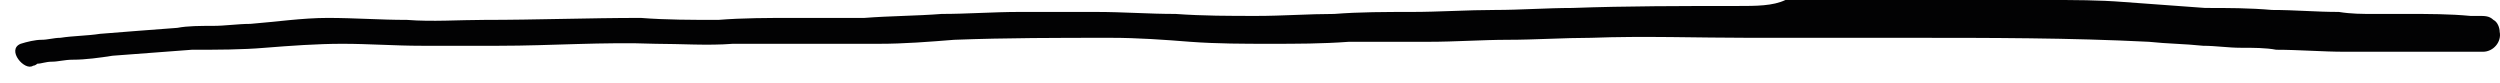 <?xml version="1.0" encoding="UTF-8"?>
<svg width="120px" height="4px" viewBox="0 0 120 4" version="1.1" xmlns="http://www.w3.org/2000/svg" xmlns:xlink="http://www.w3.org/1999/xlink">
    <title>Group 2</title>
    <g id="Page-1" stroke="none" stroke-width="1" fill="none" fill-rule="evenodd">
        <g id="Group-2" transform="translate(0, -0)" fill="#020203" fill-rule="nonzero">
            <path d="M75.475,0.382 C74.272,0.382 72.969,0.478 71.766,0.478 C70.462,0.478 69.059,0.573 67.756,0.573 C66.553,0.573 65.25,0.573 64.047,0.669 C62.844,0.669 61.54,0.764 60.337,0.764 C59.034,0.764 57.731,0.764 56.428,0.669 C55.125,0.669 53.922,0.573 52.618,0.573 C51.415,0.573 50.112,0.573 48.909,0.573 C47.706,0.573 46.403,0.669 45.2,0.669 C43.997,0.764 42.694,0.764 41.491,0.86 C40.388,0.86 39.185,0.86 38.082,0.86 C36.88,0.86 35.677,0.86 34.474,0.955 C33.271,0.955 31.967,0.955 30.764,0.86 C28.258,0.86 25.752,0.955 23.246,0.955 C22.043,0.955 20.74,1.051 19.537,0.955 C18.234,0.955 17.031,0.86 15.727,0.86 C14.524,0.86 13.221,1.051 12.018,1.146 C11.417,1.146 10.815,1.242 10.214,1.242 C9.612,1.242 9.011,1.242 8.51,1.337 C7.206,1.433 6.003,1.528 4.8,1.624 C4.199,1.719 3.497,1.719 2.896,1.815 C2.595,1.815 2.294,1.91 1.993,1.91 C1.693,1.91 1.292,2.006 0.991,2.102 C0.289,2.388 1.191,3.439 1.592,3.152 C1.693,3.152 1.793,3.057 1.793,3.057 C1.993,3.057 2.194,2.961 2.495,2.961 C2.795,2.961 3.096,2.866 3.497,2.866 C4.099,2.866 4.8,2.77 5.402,2.675 C6.705,2.579 7.908,2.484 9.211,2.388 C10.414,2.388 11.617,2.388 12.72,2.293 C13.923,2.197 15.226,2.102 16.429,2.102 C17.732,2.102 18.935,2.197 20.238,2.197 C21.441,2.197 22.745,2.197 23.948,2.197 C26.454,2.197 28.96,2.006 31.466,2.102 C32.669,2.102 33.972,2.197 35.175,2.102 C36.378,2.102 37.581,2.102 38.684,2.102 C39.887,2.102 40.99,2.102 42.193,2.102 C43.396,2.102 44.599,2.006 45.802,1.91 C48.308,1.815 50.814,1.815 53.32,1.815 C54.623,1.815 55.927,1.91 57.129,2.006 C58.433,2.102 59.736,2.102 60.939,2.102 C62.242,2.102 63.445,2.102 64.748,2.006 C66.051,2.006 67.254,2.006 68.558,2.006 C69.861,2.006 71.164,1.91 72.367,1.91 C73.67,1.91 75.074,1.815 76.377,1.815 C78.883,1.719 81.49,1.815 83.996,1.815 C86.602,1.815 89.108,1.815 91.715,1.815 C95.524,1.815 99.334,1.815 103.143,2.006 C104.045,2.102 104.847,2.102 105.749,2.197 C105.649,2.197 105.549,2.197 105.449,2.197 C105.649,2.197 105.85,2.197 106.05,2.197 C105.95,2.197 105.85,2.197 105.749,2.197 C106.351,2.197 106.952,2.293 107.554,2.293 C108.155,2.293 108.757,2.293 109.258,2.388 C110.361,2.388 111.464,2.484 112.566,2.484 C113.067,2.484 113.669,2.484 114.17,2.484 C114.772,2.484 115.273,2.484 115.874,2.484 C116.376,2.484 116.977,2.484 117.478,2.484 C118.08,2.484 118.681,2.484 119.183,2.484 C119.684,2.484 120.085,2.006 119.985,1.528 C119.985,1.337 119.884,1.051 119.684,0.955 C119.483,0.764 119.283,0.764 118.982,0.764 C118.882,0.764 118.782,0.764 118.581,0.764 C117.579,0.669 116.576,0.669 115.574,0.669 C115.072,0.669 114.471,0.669 113.97,0.669 C113.368,0.669 112.867,0.669 112.265,0.573 C111.163,0.573 110.16,0.478 109.058,0.478 C107.955,0.382 106.952,0.382 105.85,0.382 C104.546,0.287 103.243,0.191 101.94,0.096 C100.737,0 99.534,0 98.331,0 C97.529,0 96.627,0 95.825,0 C95.424,0 95.023,0 94.622,0 C93.319,0 92.116,0 90.813,0 C89.108,0 87.404,0 85.7,0 C85.098,0.287 84.296,0.287 83.394,0.287 C80.788,0.287 78.081,0.287 75.475,0.382 Z" id="Path"></path>
        </g>
    </g>
</svg>